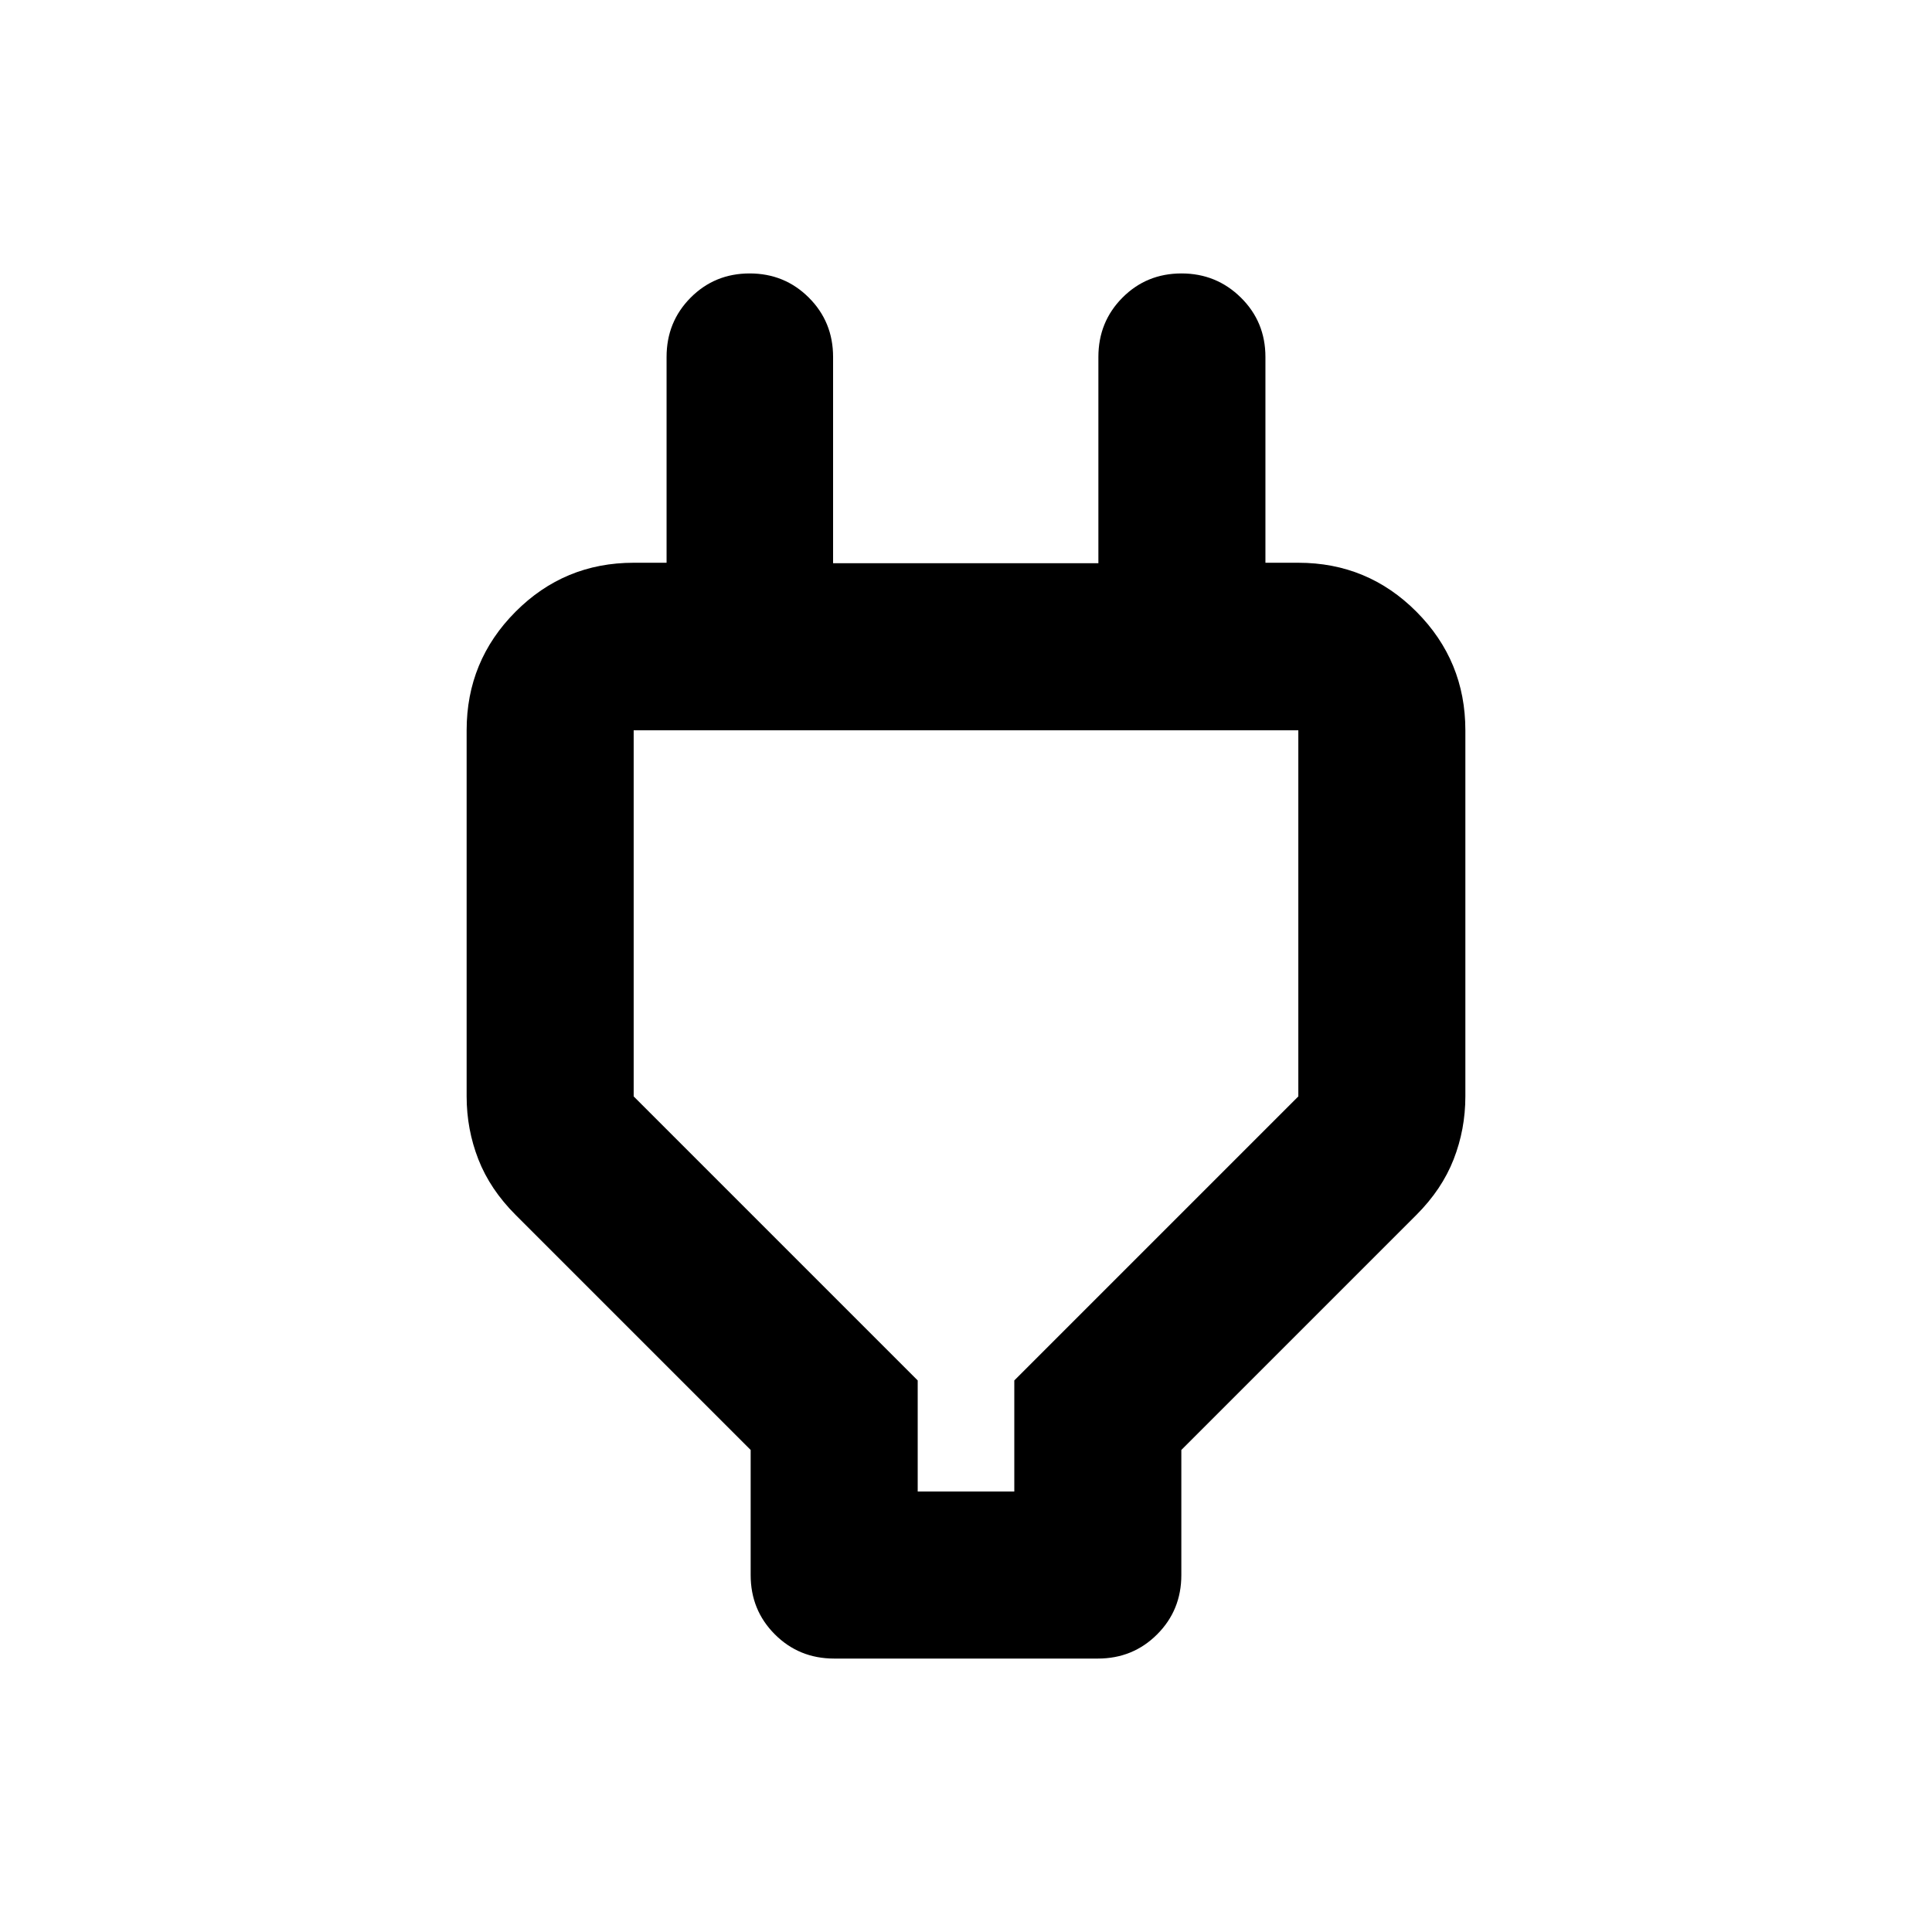<svg xmlns="http://www.w3.org/2000/svg" height="20" viewBox="0 -960 960 960" width="20"><path d="M456-218.87h48v-55.195l141.13-141.131V-597.13H314.87v181.934L456-274.065v55.195Zm-83 41.5v-62.152L256.217-356.304q-12.674-12.674-18.511-27.596-5.837-14.921-5.837-31.296V-597.13q0-34.483 24.259-58.861 24.259-24.379 58.742-24.379h51.847l-35.5 49.261V-782.63q0-17.453 11.964-29.477 11.963-12.024 29.326-12.024t29.405 12.024q12.043 12.024 12.043 29.477v102.499h131.827V-782.63q0-17.453 11.964-29.477 11.963-12.024 29.326-12.024t29.537 12.024q12.174 12.024 12.174 29.477v151.521l-35.5-49.261h51.847q34.483 0 58.742 24.379 24.259 24.378 24.259 58.861v181.934q0 16.375-5.837 31.296-5.837 14.922-18.511 27.596L587-239.522v62.152q0 17.453-12.024 29.477-12.024 12.024-29.476 12.024h-131q-17.452 0-29.476-12.024Q373-159.917 373-177.37ZM480-405Z"/></svg>